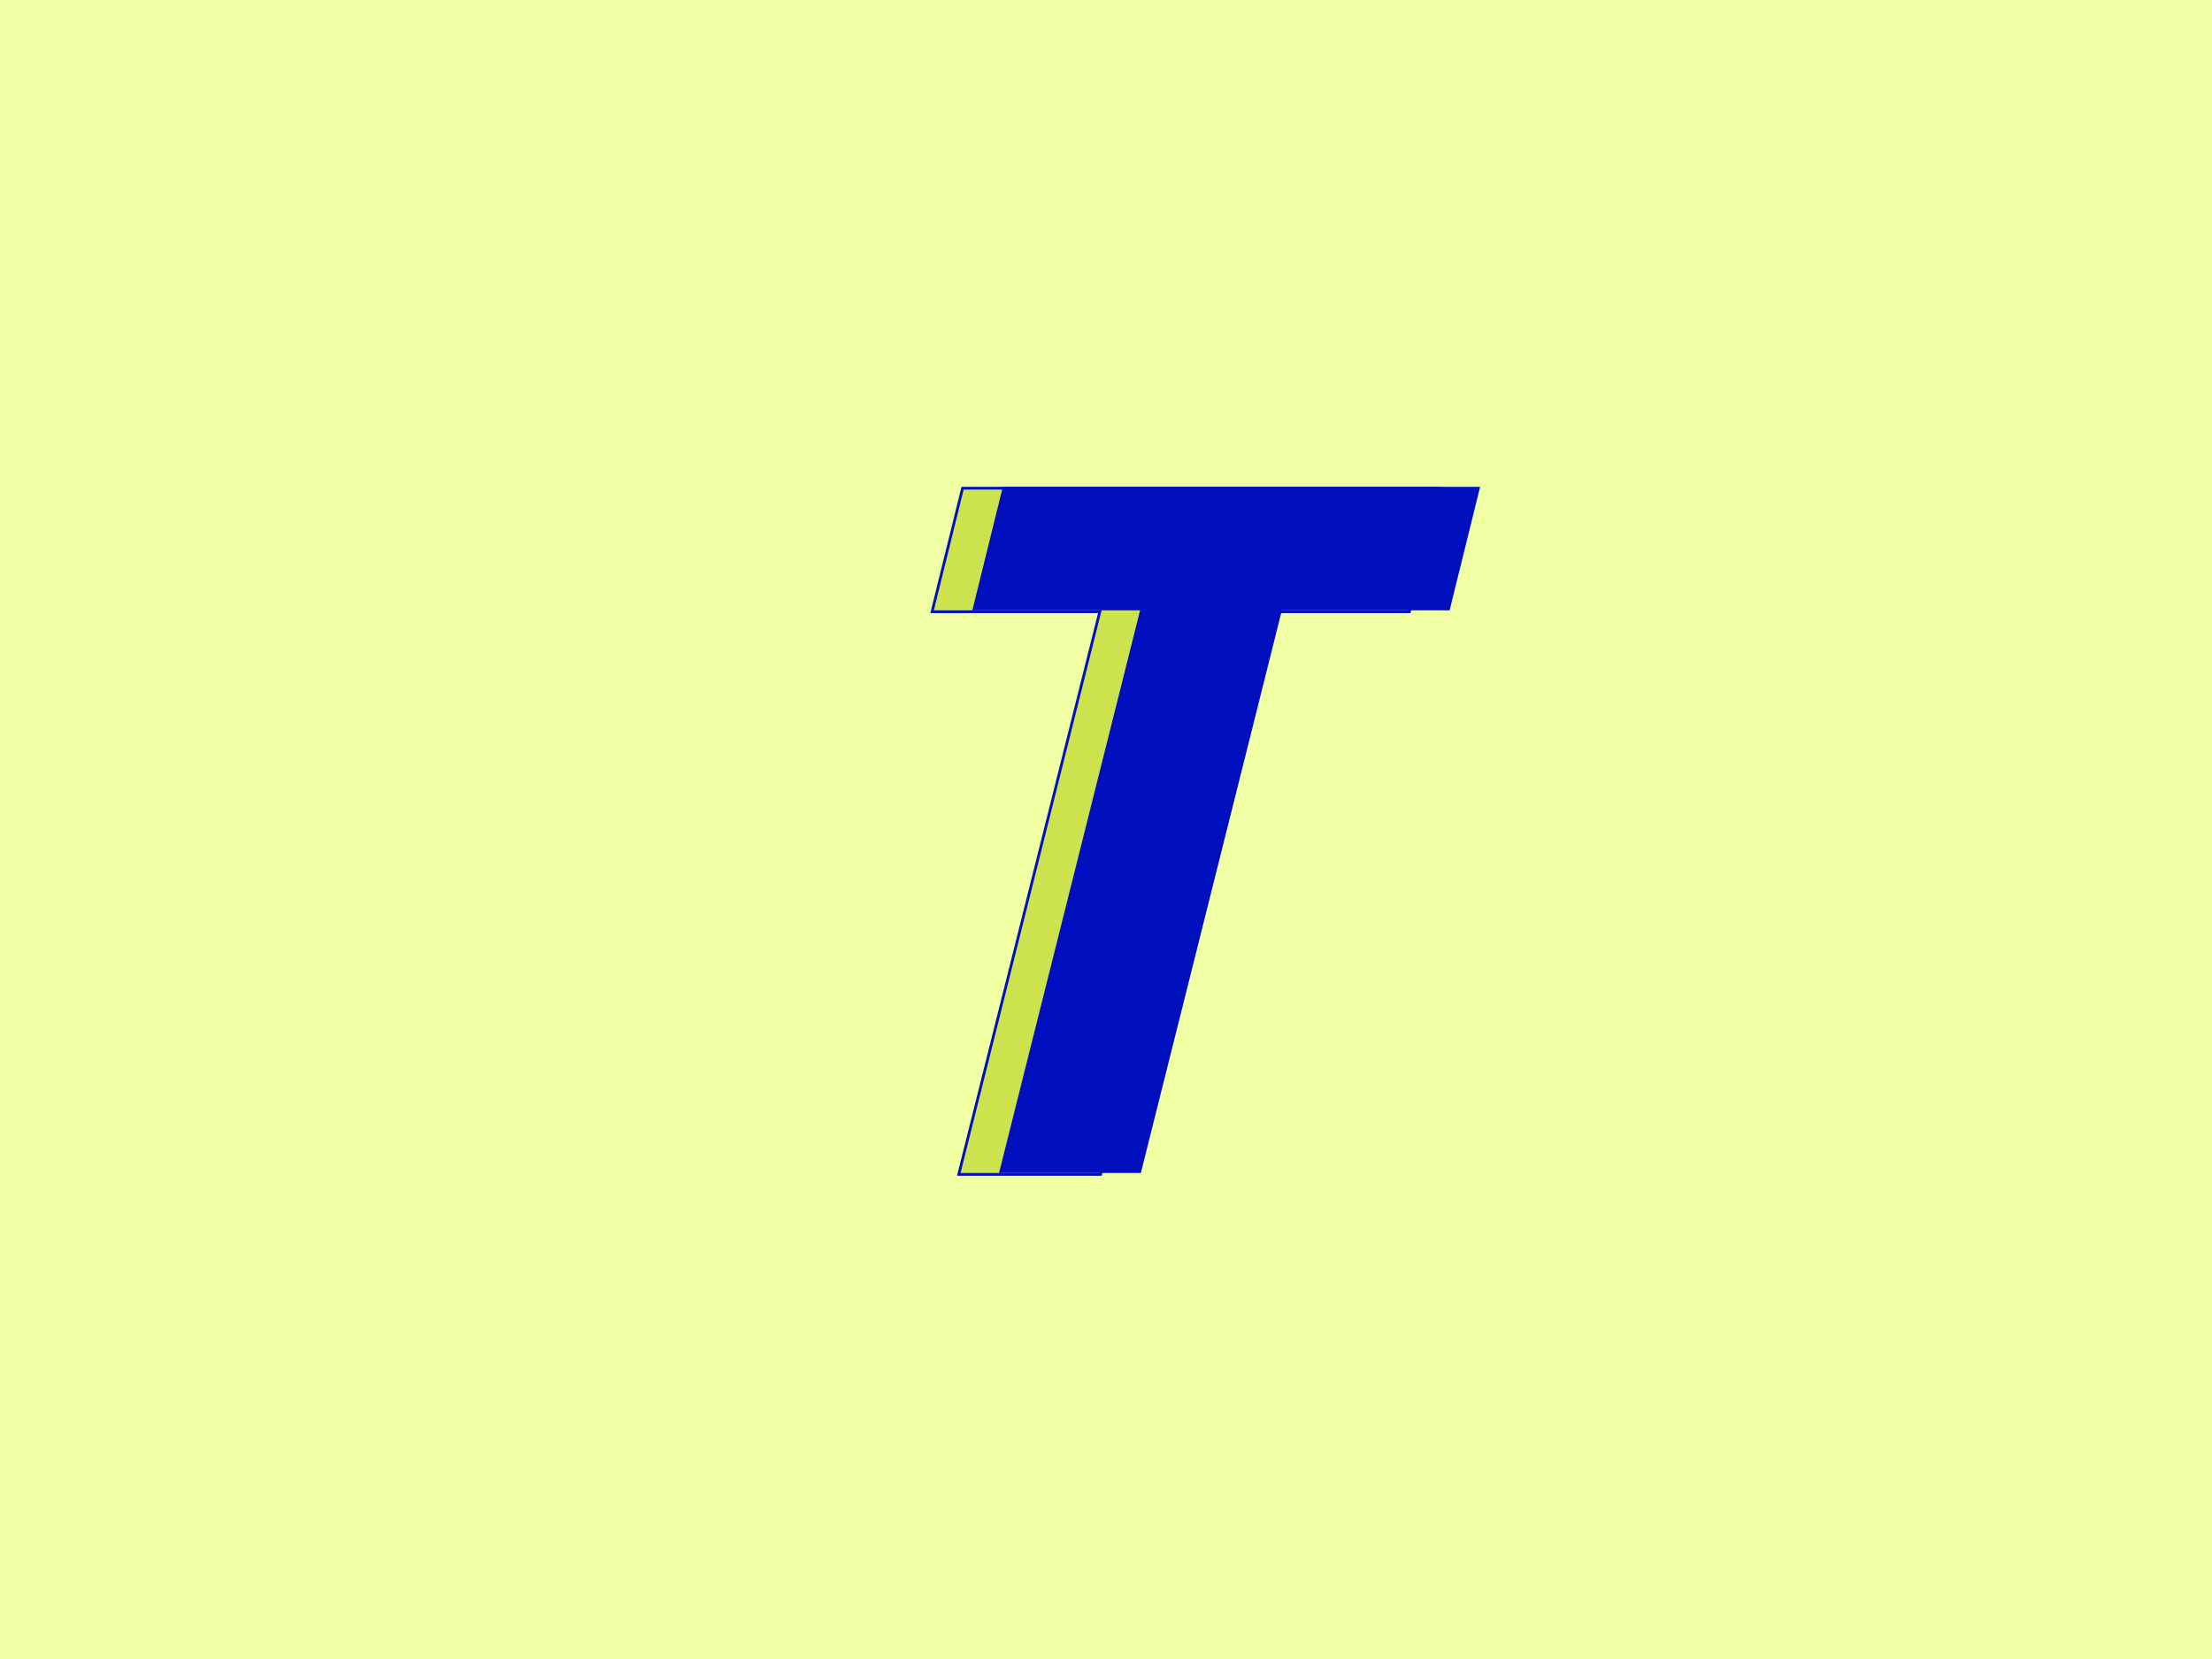 <svg xmlns="http://www.w3.org/2000/svg" version="1.1" xmlns:xlink="http://www.w3.org/1999/xlink" width="2000" height="1500" viewBox="0 0 2000 1500"><rect width="2000" height="1500" x="0" y="0" id="background" stroke="transparent" fill="#f1ffa4"></rect><svg xml:space="preserve" width="1500" height="1125" data-version="2" data-id="lg_svG6cgHs5DOYKvVKHb" viewBox="0 0 275 561" x="250" y="187.5"><rect width="100%" height="100%" fill="transparent"></rect><rect width="256" height="559.35" x="-128" y="-279.675" fill="none" rx="0" ry="0" transform="translate(128.61 280.38)"></rect><path fill="#cce34d" stroke="#0010bf" stroke-width="1.24" d="M134.72 182.31H59.09l13.75-55.69h215.19l-13.75 55.69h-75.63L135.06 436H71.12z" paint-order="stroke"></path><rect width="256" height="559.35" x="-128" y="-279.675" fill="none" rx="0" ry="0" transform="translate(147.38 280.38)"></rect><path fill="#0010bf" d="M152.87 181.69H77.24L90.99 126h215.19l-13.75 55.69H216.8l-63.59 253.69H89.27z" paint-order="stroke"></path></svg></svg>